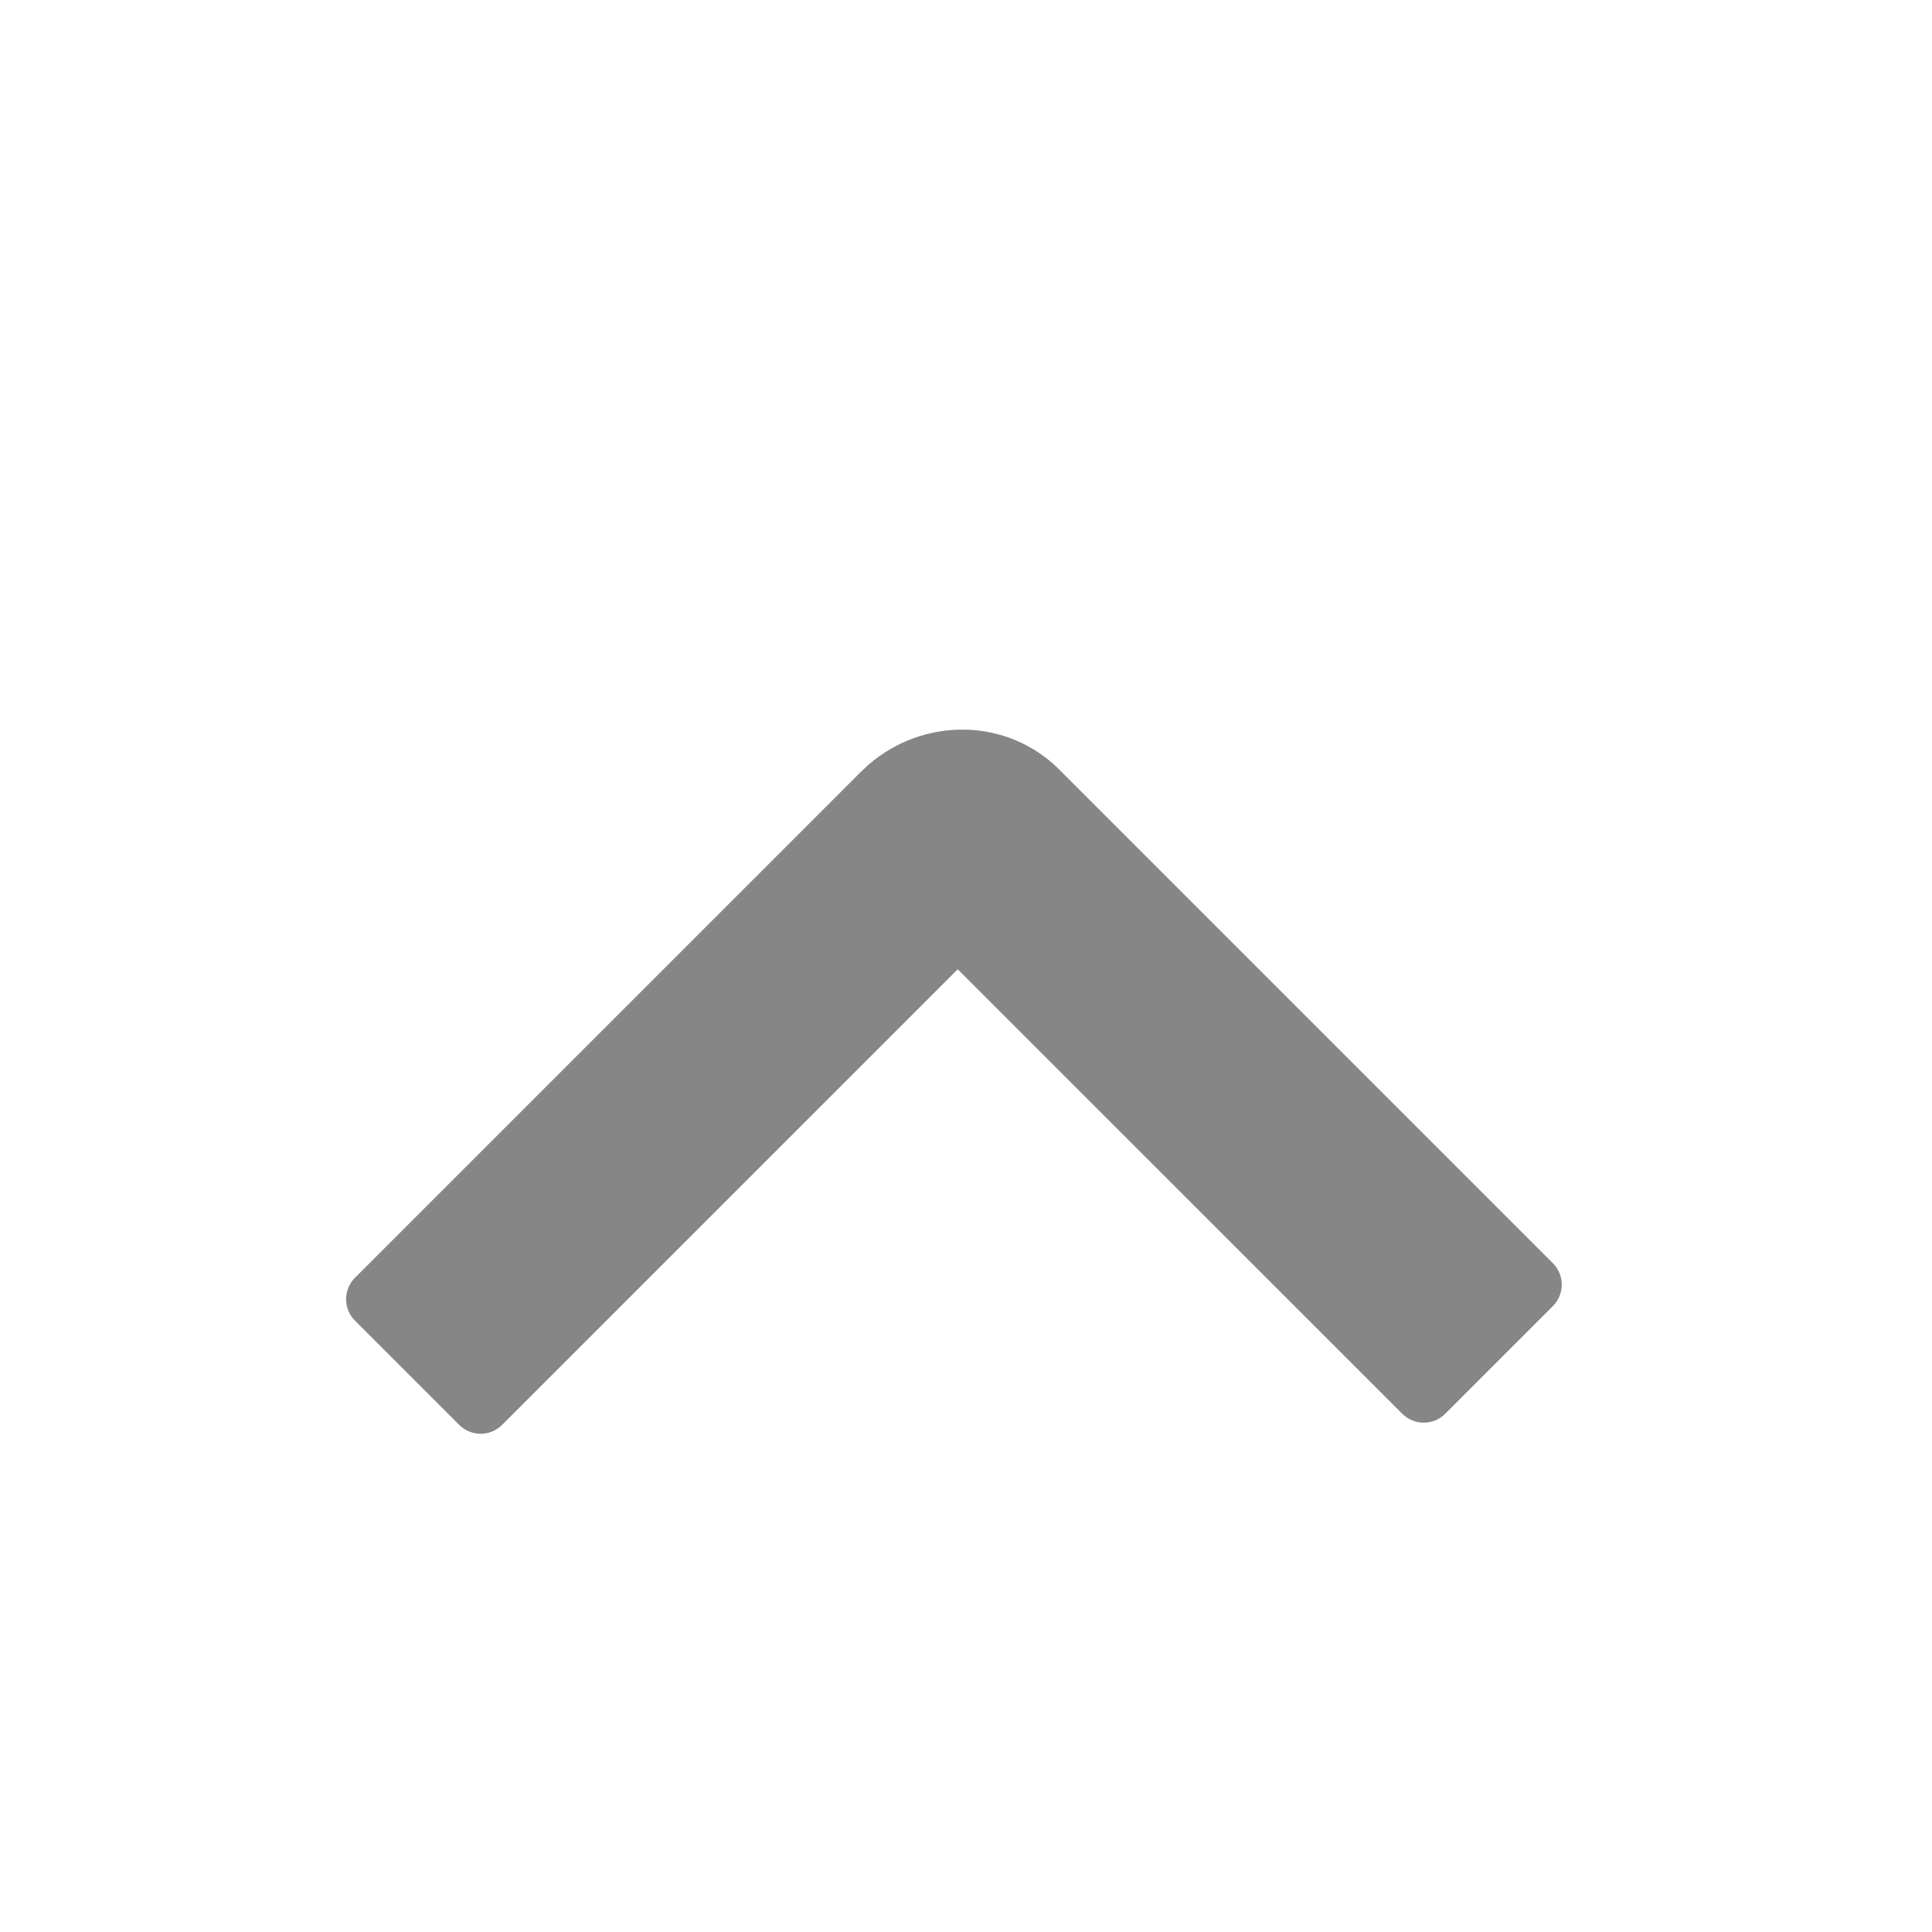 <svg width="20" height="20" viewBox="0 0 20 20" fill="none" xmlns="http://www.w3.org/2000/svg">
<path d="M3.675 13.672L4.753 14.75C4.876 14.873 5.075 14.873 5.198 14.75C5.198 14.75 5.198 14.75 5.198 14.75L9.914 10.034L14.516 14.635C14.639 14.758 14.838 14.758 14.961 14.635L16.075 13.521C16.198 13.398 16.198 13.199 16.075 13.076L10.966 7.967C10.431 7.431 9.568 7.417 8.991 7.916L8.911 7.991L3.675 13.227C3.552 13.35 3.552 13.549 3.675 13.672Z" fill="#868686"/>
</svg>
